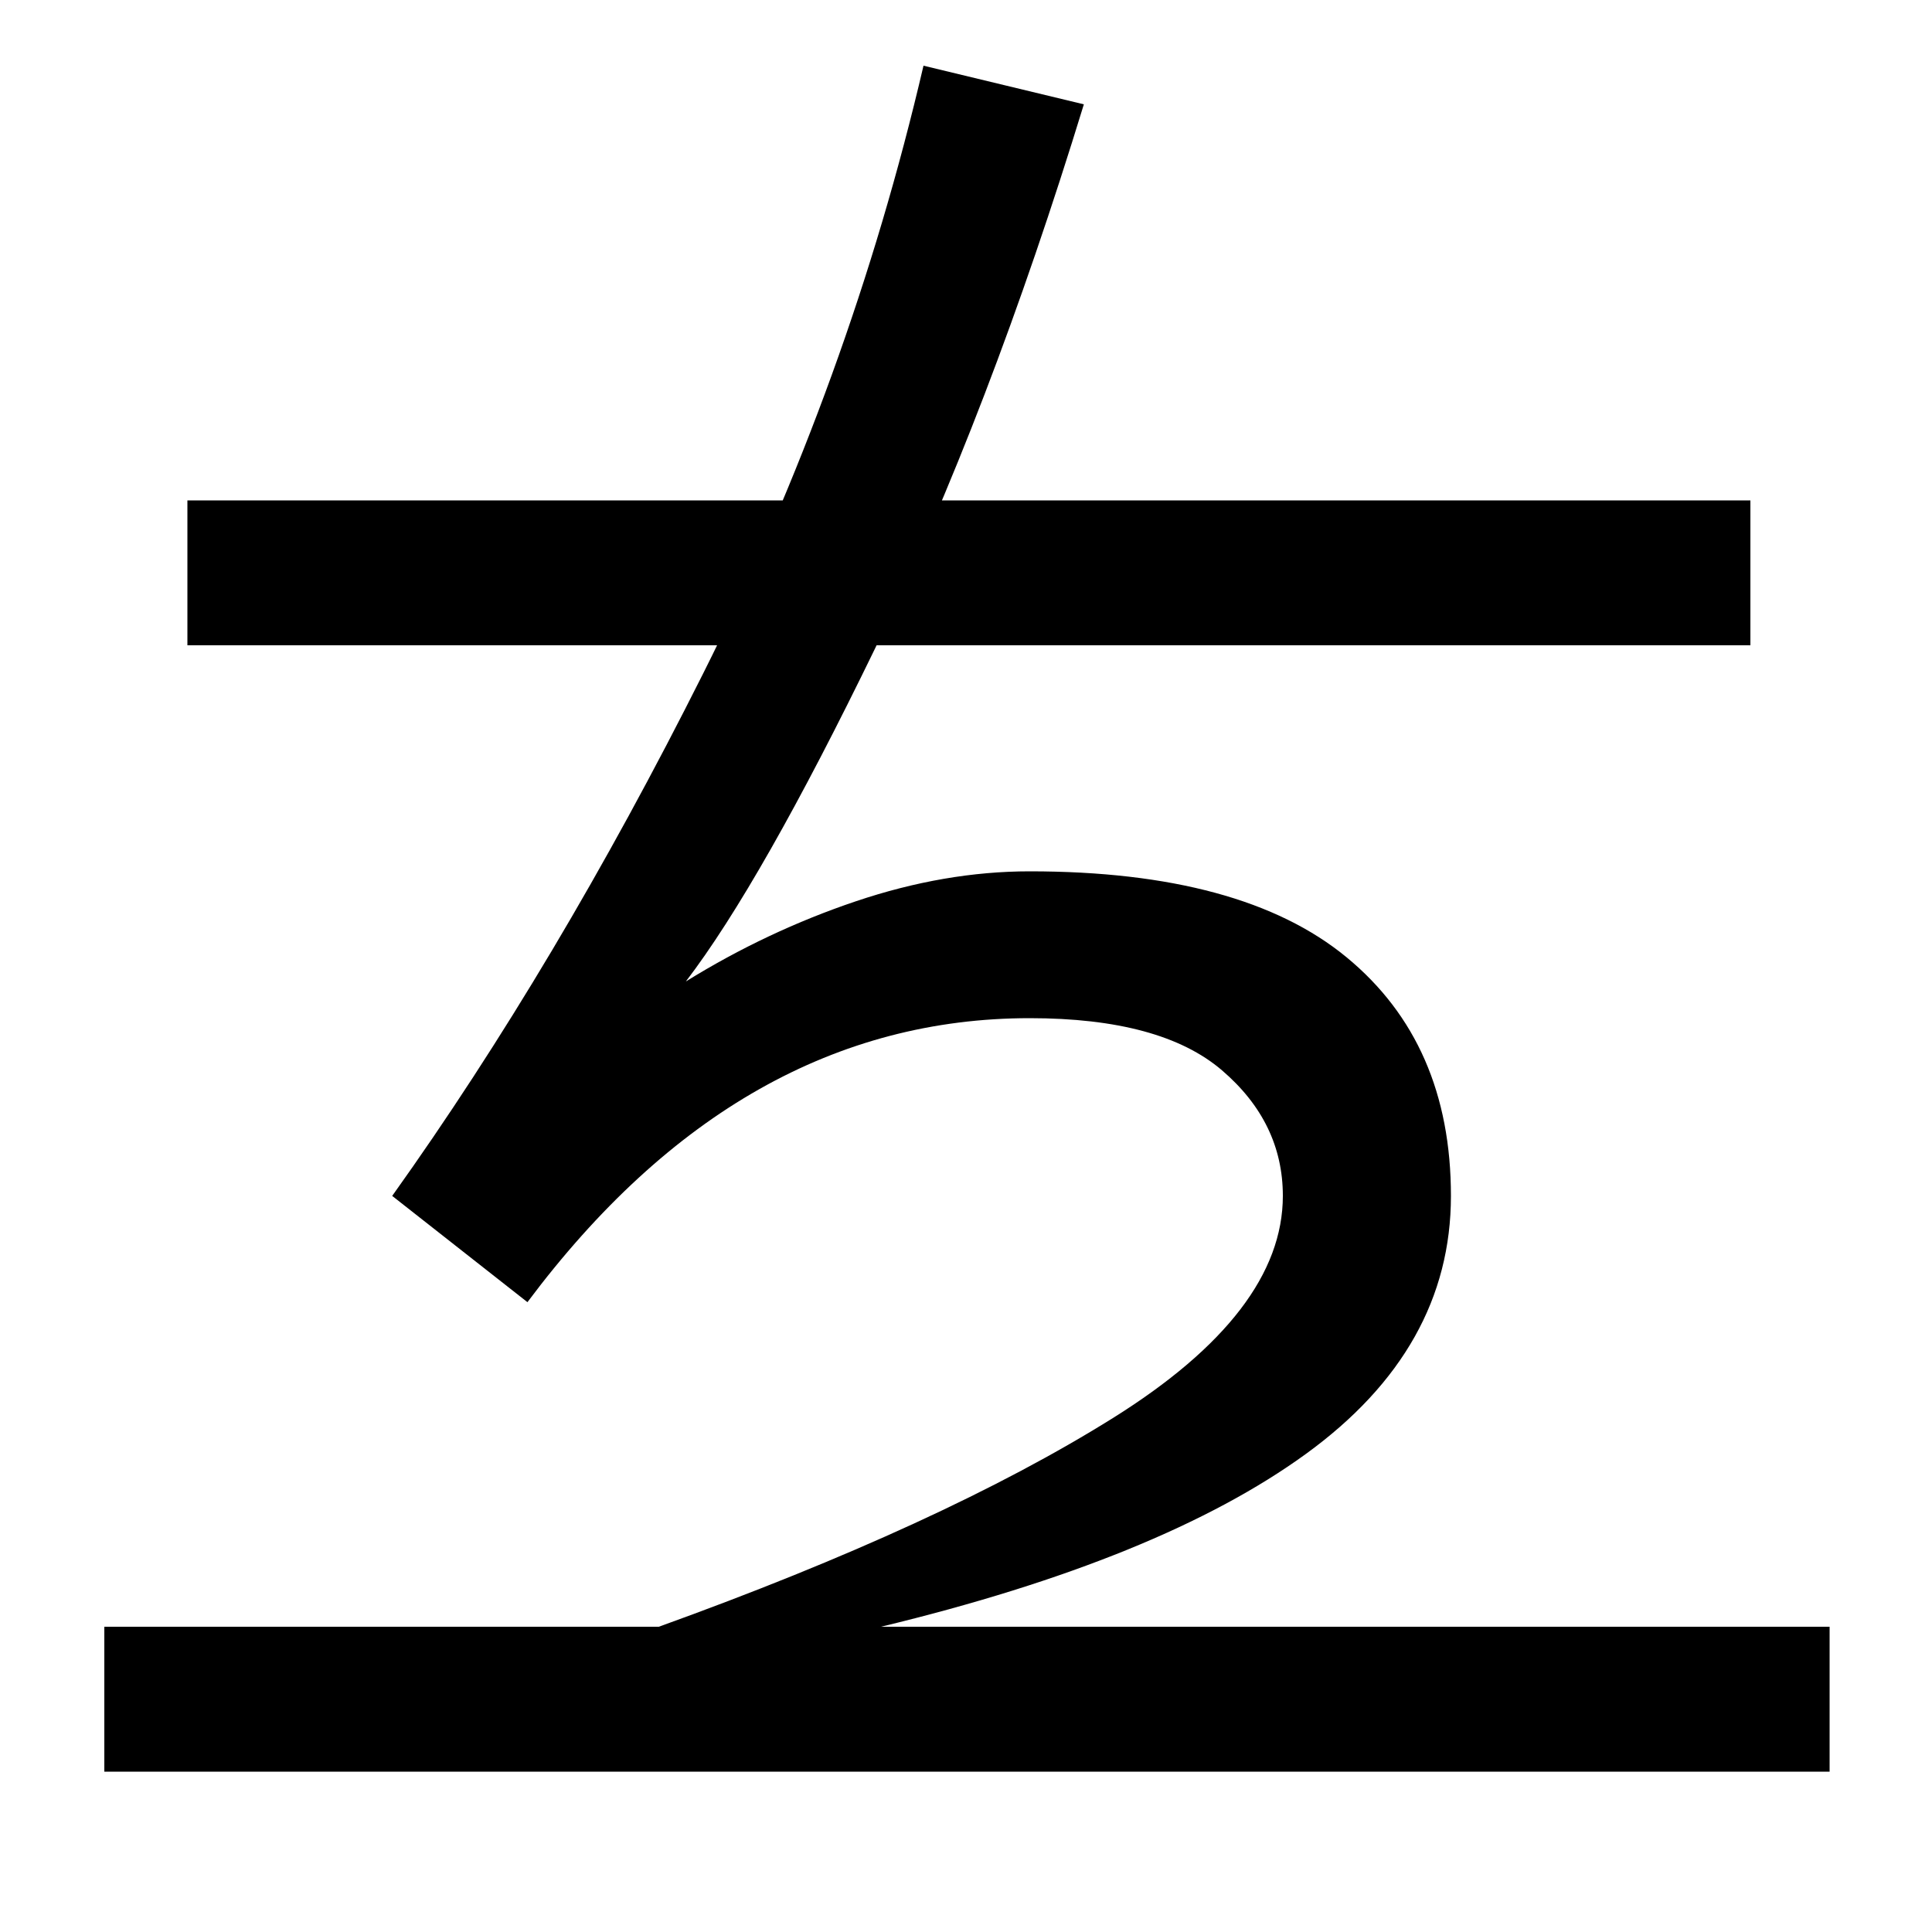<svg xmlns="http://www.w3.org/2000/svg" width="1000" height="1000"><path d="M456 38Q601 73 676.0 127.5Q751 182 751 261Q751 340 697.0 384.5Q643 429 533 429Q489 429 443.0 413.5Q397 398 355 372Q394 423 453.0 544.5Q512 666 561 826L478 846Q440 683 364.0 531.5Q288 380 203 261L273 206Q383 353 533 353Q601 353 632.5 326.0Q664 299 664 261Q664 201 576.0 146.0Q488 91 341 38ZM54 -37H947V38H54ZM97 546H906V621H97Z" transform="translate(0, 880) scale(1,-1)" /></svg>